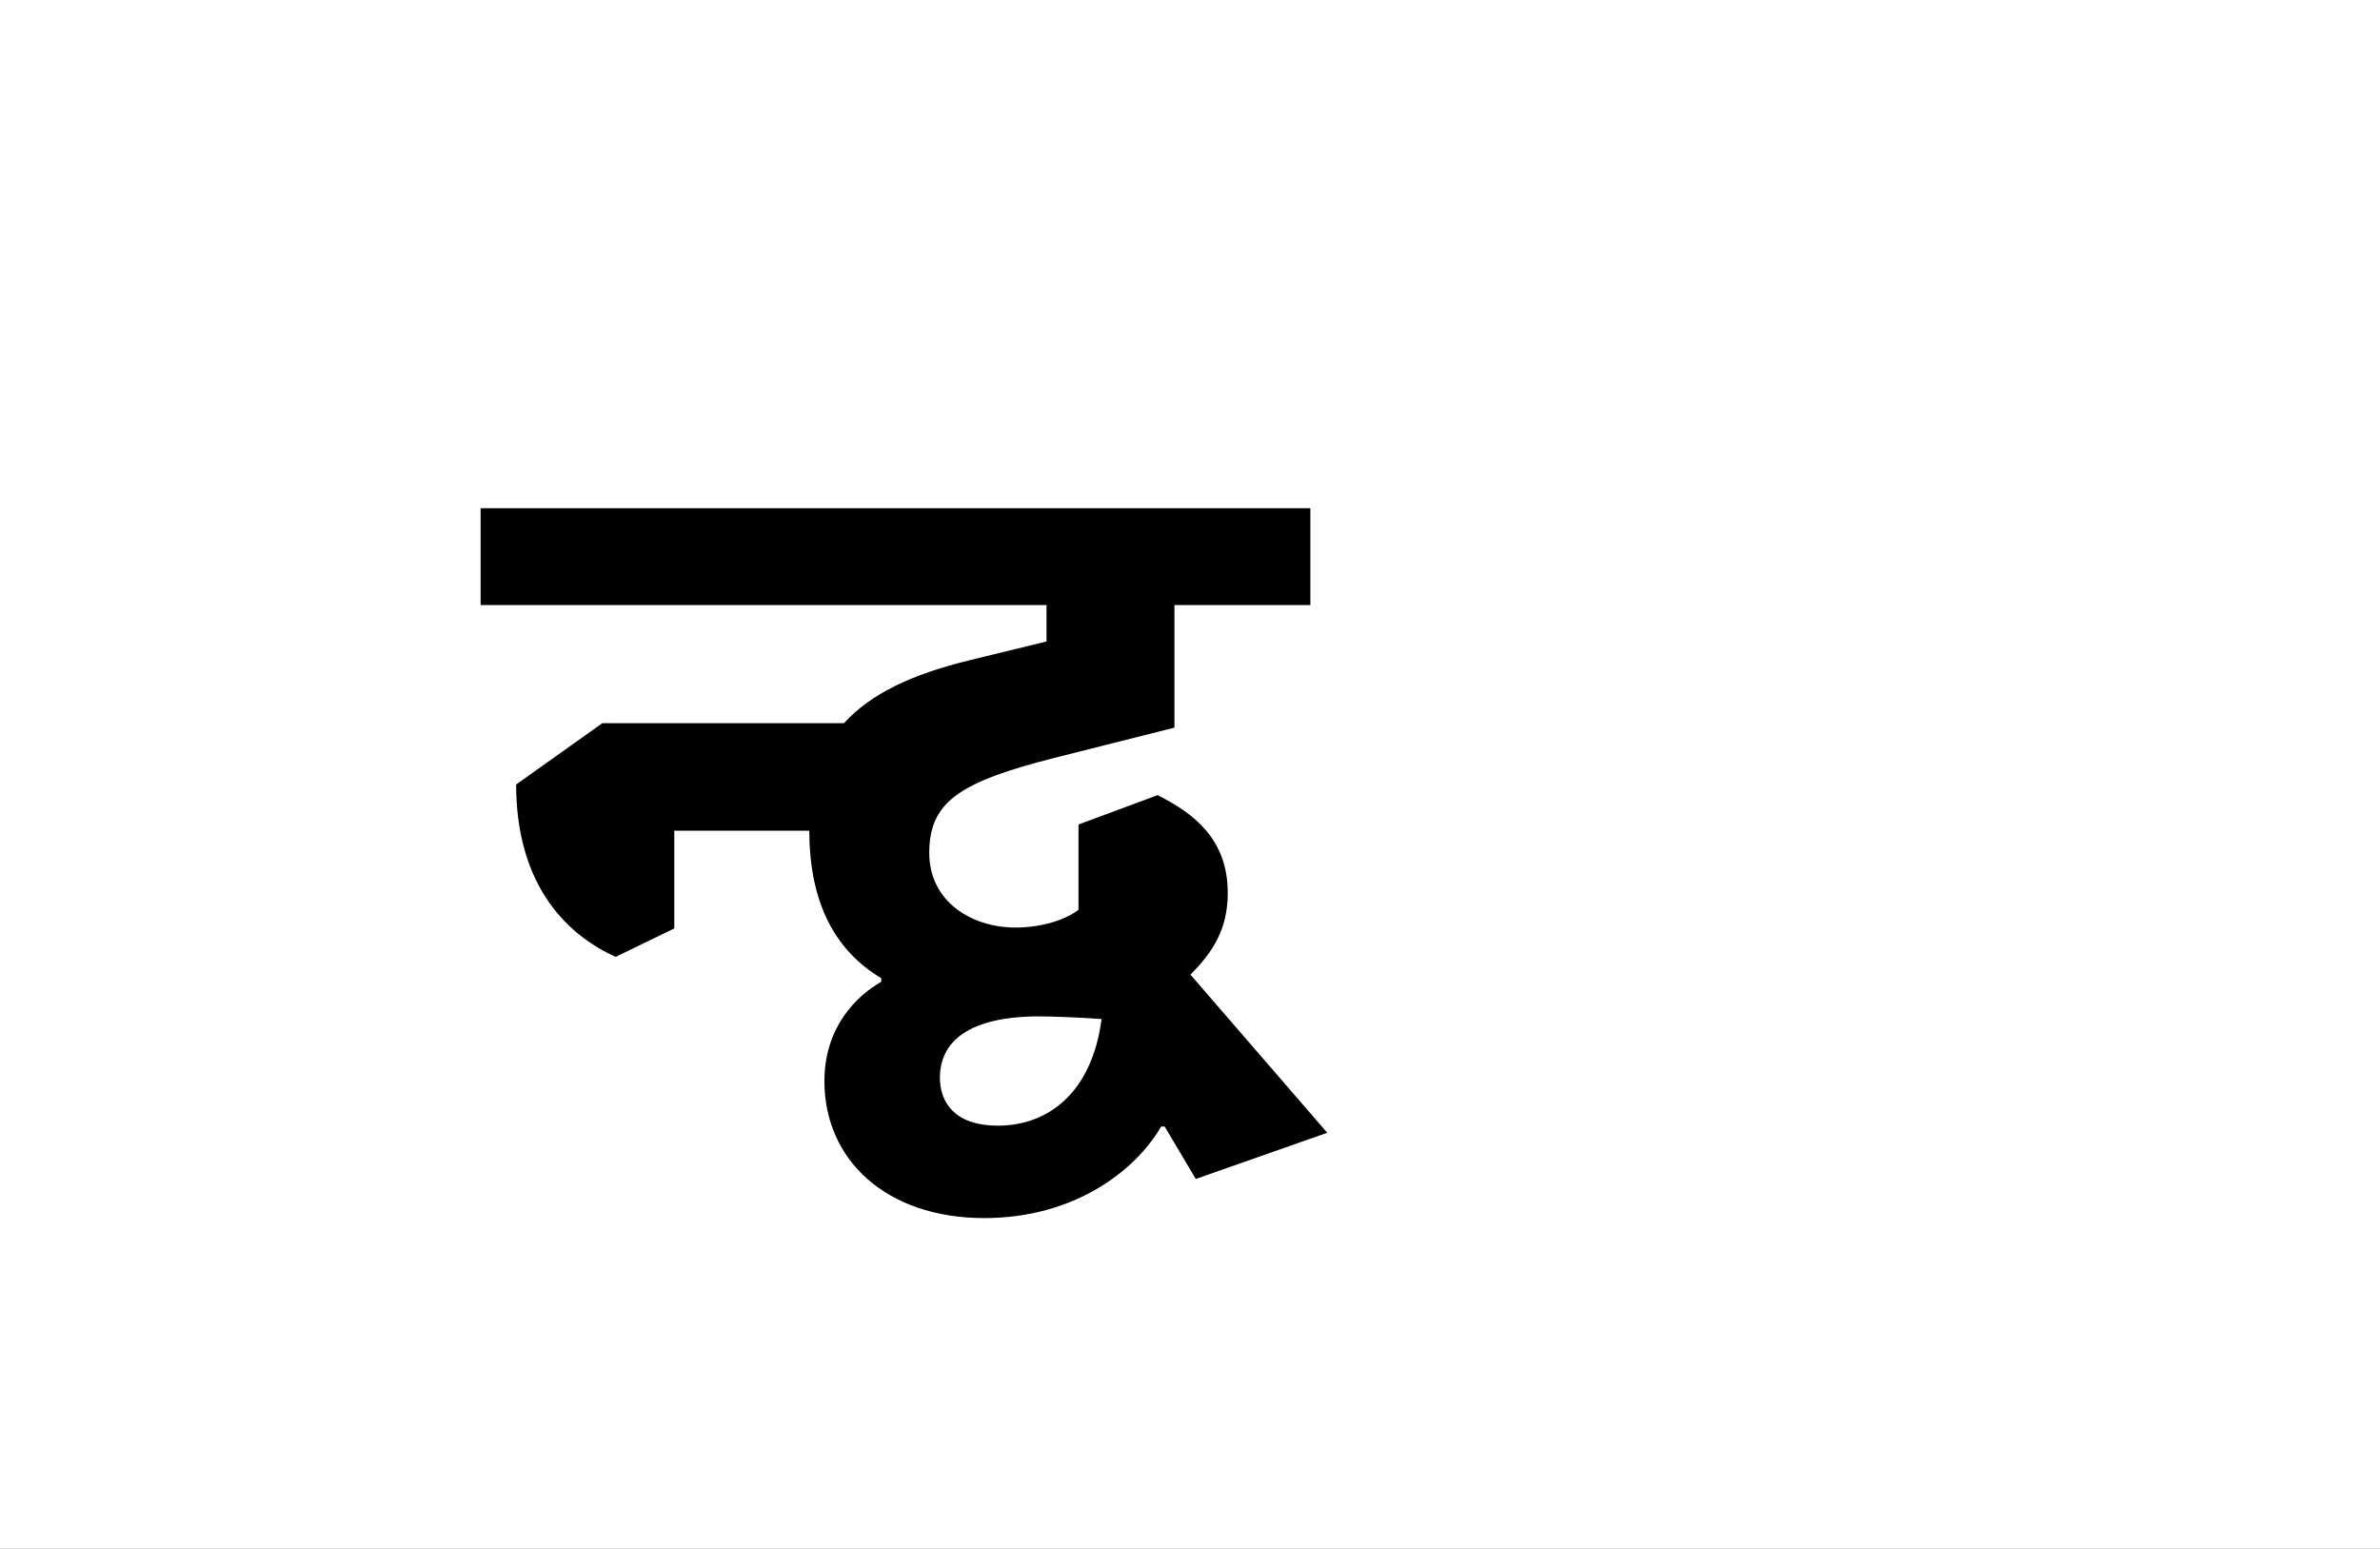 <?xml version="1.0" encoding="UTF-8"?>
<svg height="1743" version="1.1" width="2679" xmlns="http://www.w3.org/2000/svg" xmlns:xlink="http://www.w3.org/1999/xlink">
 <rect width="100%" height="100%" fill="#808080" stroke="none"/>
 <path d="M0,0 l2679,0 l0,1743 l-2679,0 Z M0,0" fill="rgb(255,255,255)" transform="matrix(1,0,0,-1,0,1743)"/>
 <path d="M669,96 c-11,-83,-60,-120,-117,-120 c-47,0,-65,25,-65,54 c0,41,33,69,112,69 c11,0,44,-1,70,-3 Z M740,-25 l35,-59 l148,52 l-154,178 c26,26,42,52,42,92 c0,61,-39,90,-79,110 l-89,-33 l0,-96 c-17,-13,-45,-20,-71,-20 c-49,0,-97,29,-97,84 c0,58,35,80,141,107 l135,34 l0,138 l153,0 l0,109 l-934,0 l0,-109 l637,0 l0,-41 l-86,-21 c-66,-16,-112,-38,-142,-71 l-272,0 l-97,-69 c0,-108,52,-167,112,-194 l66,32 l0,110 l152,0 c0,-81,29,-135,81,-166 l0,-4 c-28,-16,-64,-51,-64,-112 c0,-88,69,-154,180,-154 c101,0,170,53,199,103 Z M740,-25" fill="rgb(0,0,0)" transform="matrix(1,0,0,-1,571,1243)"/>
</svg>